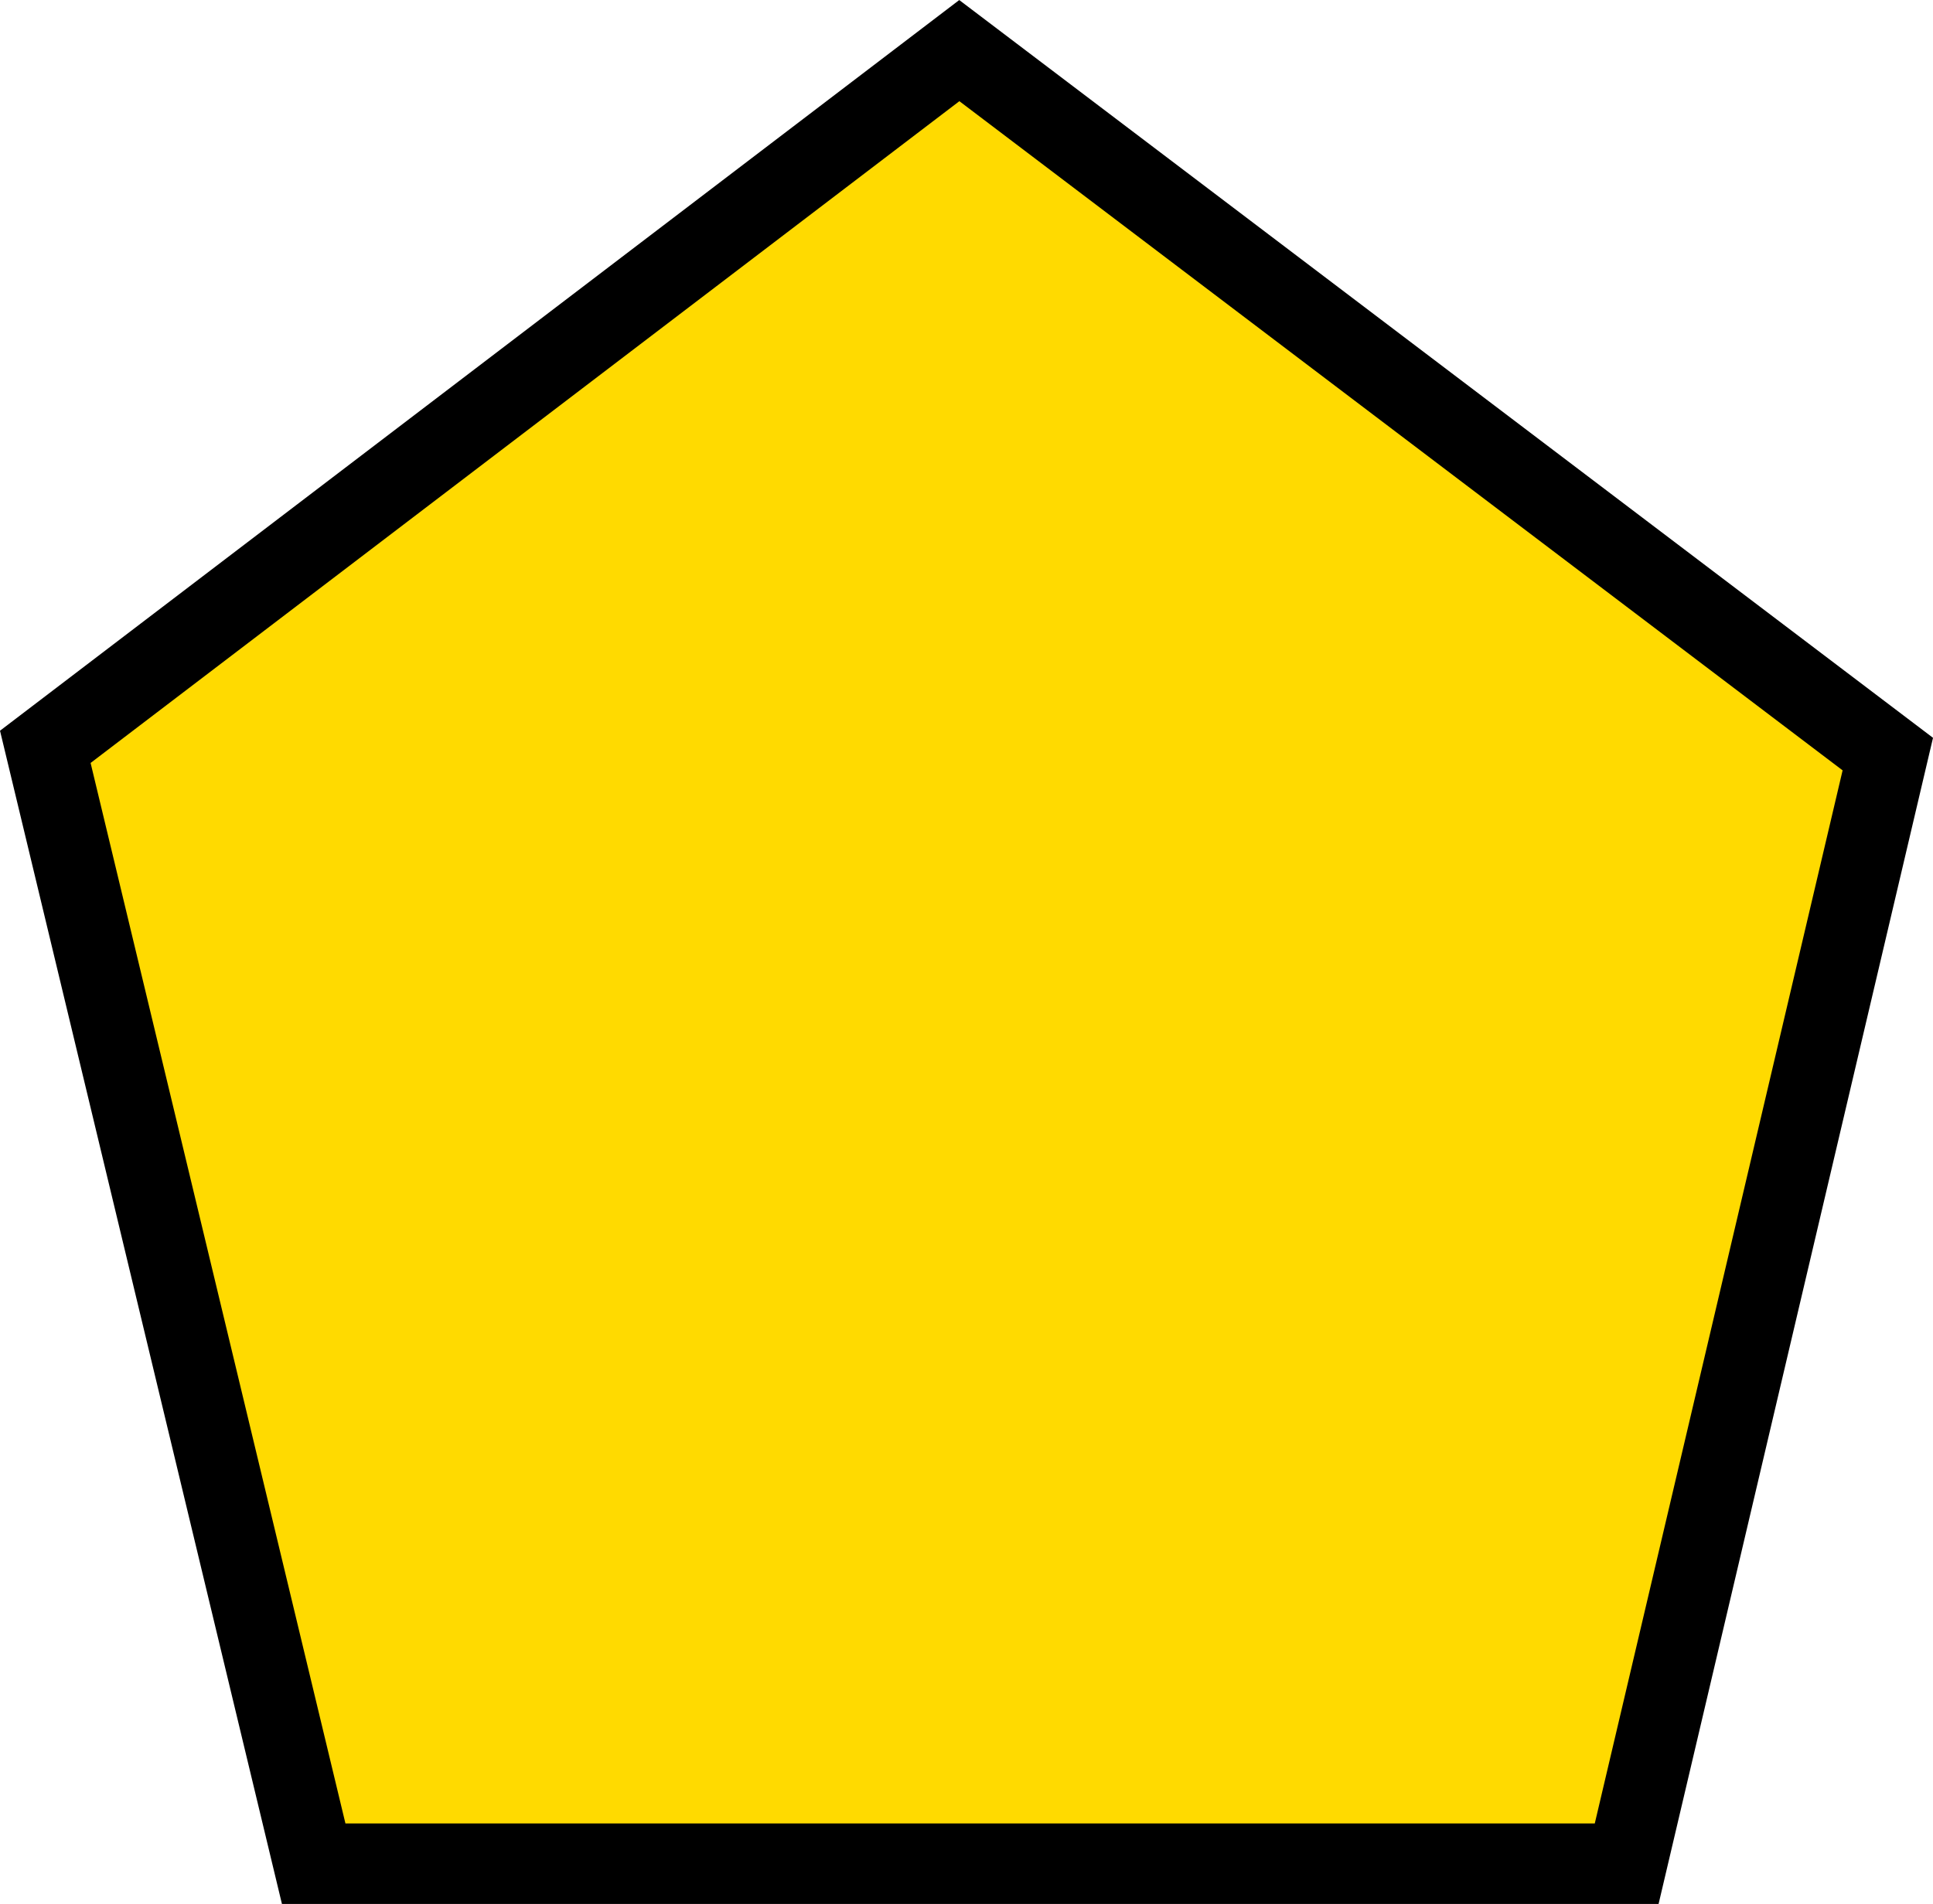 <svg version="1.1" xmlns="http://www.w3.org/2000/svg" xmlns:xlink="http://www.w3.org/1999/xlink" width="47.997" height="47.285" viewBox="0,0,47.997,47.285"><g transform="translate(-216,-156.229)"><g data-paper-data="{&quot;isPaintingLayer&quot;:true}" fill="#ffda00" fill-rule="nonzero" stroke="#000000" stroke-width="2" stroke-linecap="butt" stroke-linejoin="miter" stroke-miterlimit="10" stroke-dasharray="" stroke-dashoffset="0" style="mix-blend-mode: normal"><path d="M223.789,202.515l-6.664,-27.738l22.695,-17.291l23.055,17.471l-6.484,27.558z"/></g></g></svg>
